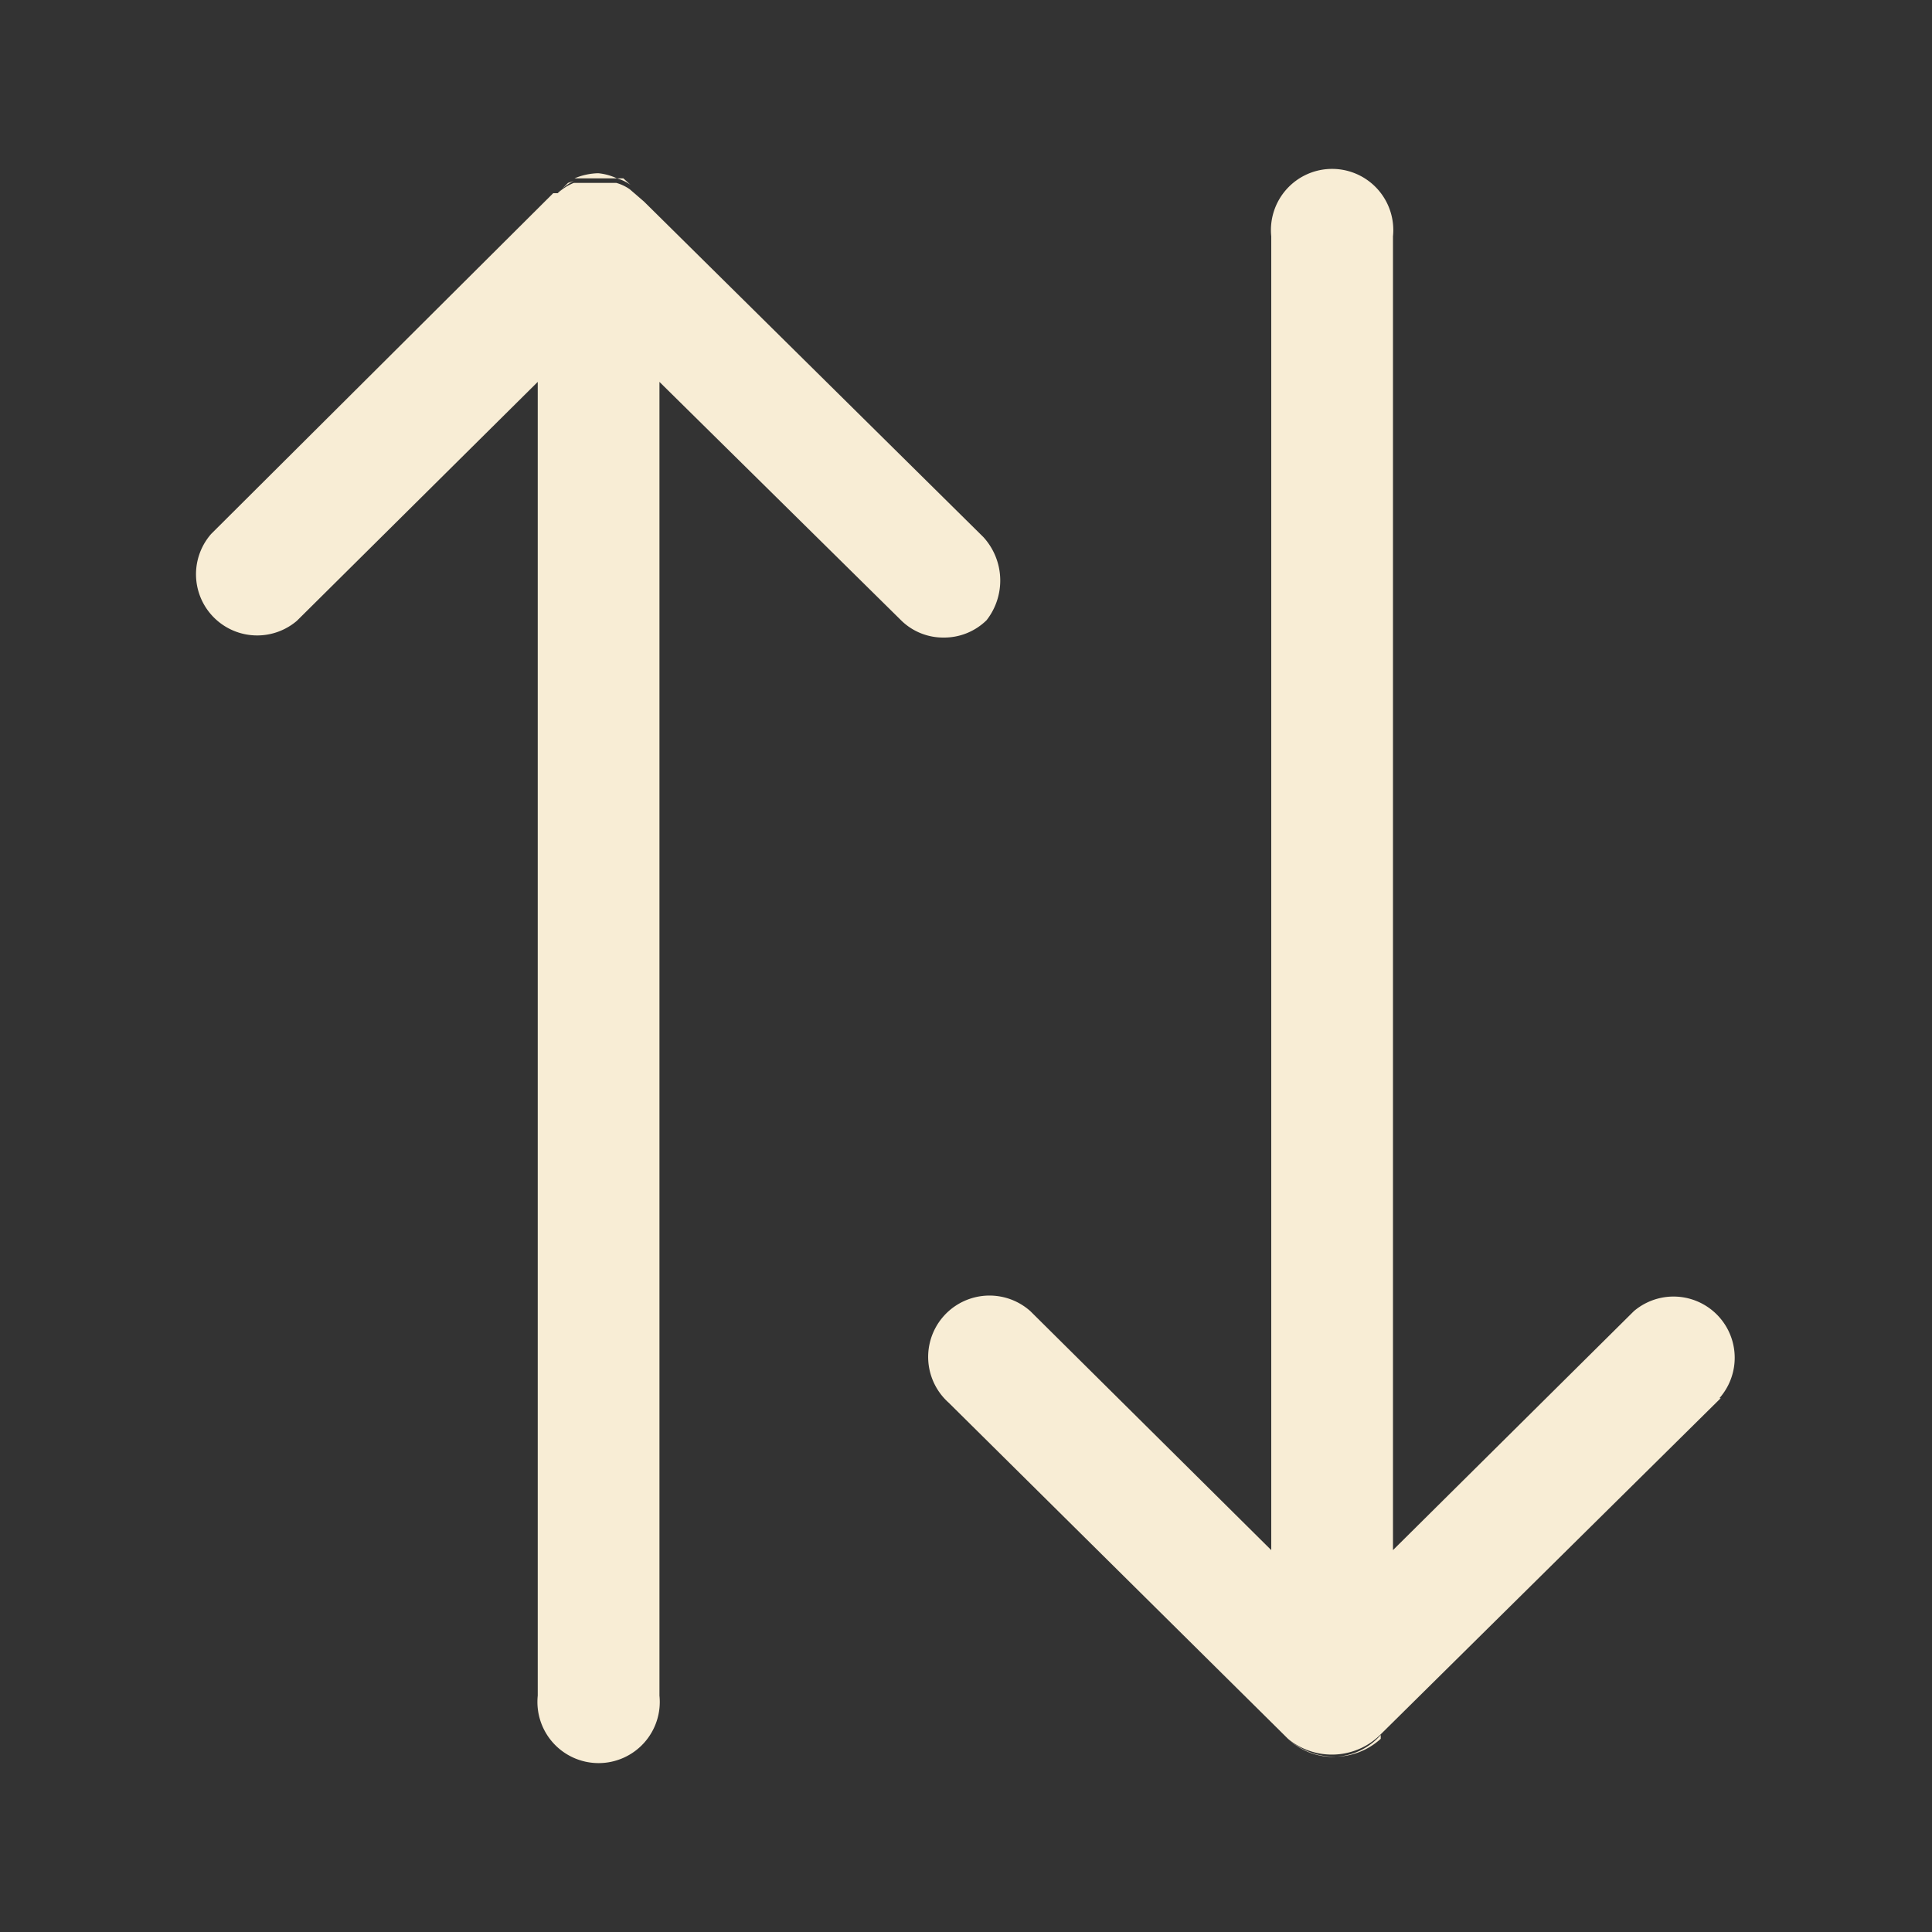 <svg id="Layer_1" data-name="Layer 1" xmlns="http://www.w3.org/2000/svg" viewBox="0 0 30 30"><rect x="0" y="0" width="30" height="30" fill="#333333" stroke="none"/><defs><style>.cls-1{fill:#F8EDD5;}</style></defs><path class="cls-1" d="M9.58,2.77l-.66,0a1,1,0,0,1,.37-.08A.88.88,0,0,1,9.58,2.77Z"/><path class="cls-1" d="M15.32,9.63a.94.94,0,0,1-.67.27A.93.93,0,0,1,14,9.64L10.24,5.93v20.4a.95.95,0,1,1-1.89,0V5.93L4.61,9.64A.95.95,0,0,1,3.28,8.29L8.59,3,8.66,3a.82.82,0,0,1,.25-.16h0l.66,0a.68.68,0,0,1,.21.1l.22.19,0,0,5.27,5.21A1,1,0,0,1,15.32,9.63Z"/><path class="cls-1" d="M8.91,2.81A.82.82,0,0,0,8.66,3l.16-.16Z"/><path class="cls-1" d="M9.79,2.87a.68.68,0,0,0-.21-.1h.1Z"/><path class="cls-1" d="M21.44,26.94a1,1,0,0,1-.73.34A1,1,0,0,1,20,27a1.07,1.07,0,0,0,1.44,0Z"/><path class="cls-1" d="M26.72,21.71l-5.27,5.21v0A1.07,1.07,0,0,1,20,27l0,0-5.27-5.22A.95.95,0,0,1,16,20.36l3.74,3.71V3.67a.95.95,0,1,1,1.89,0v20.4l3.74-3.71a.95.95,0,0,1,1.33,1.35Z"/></svg>